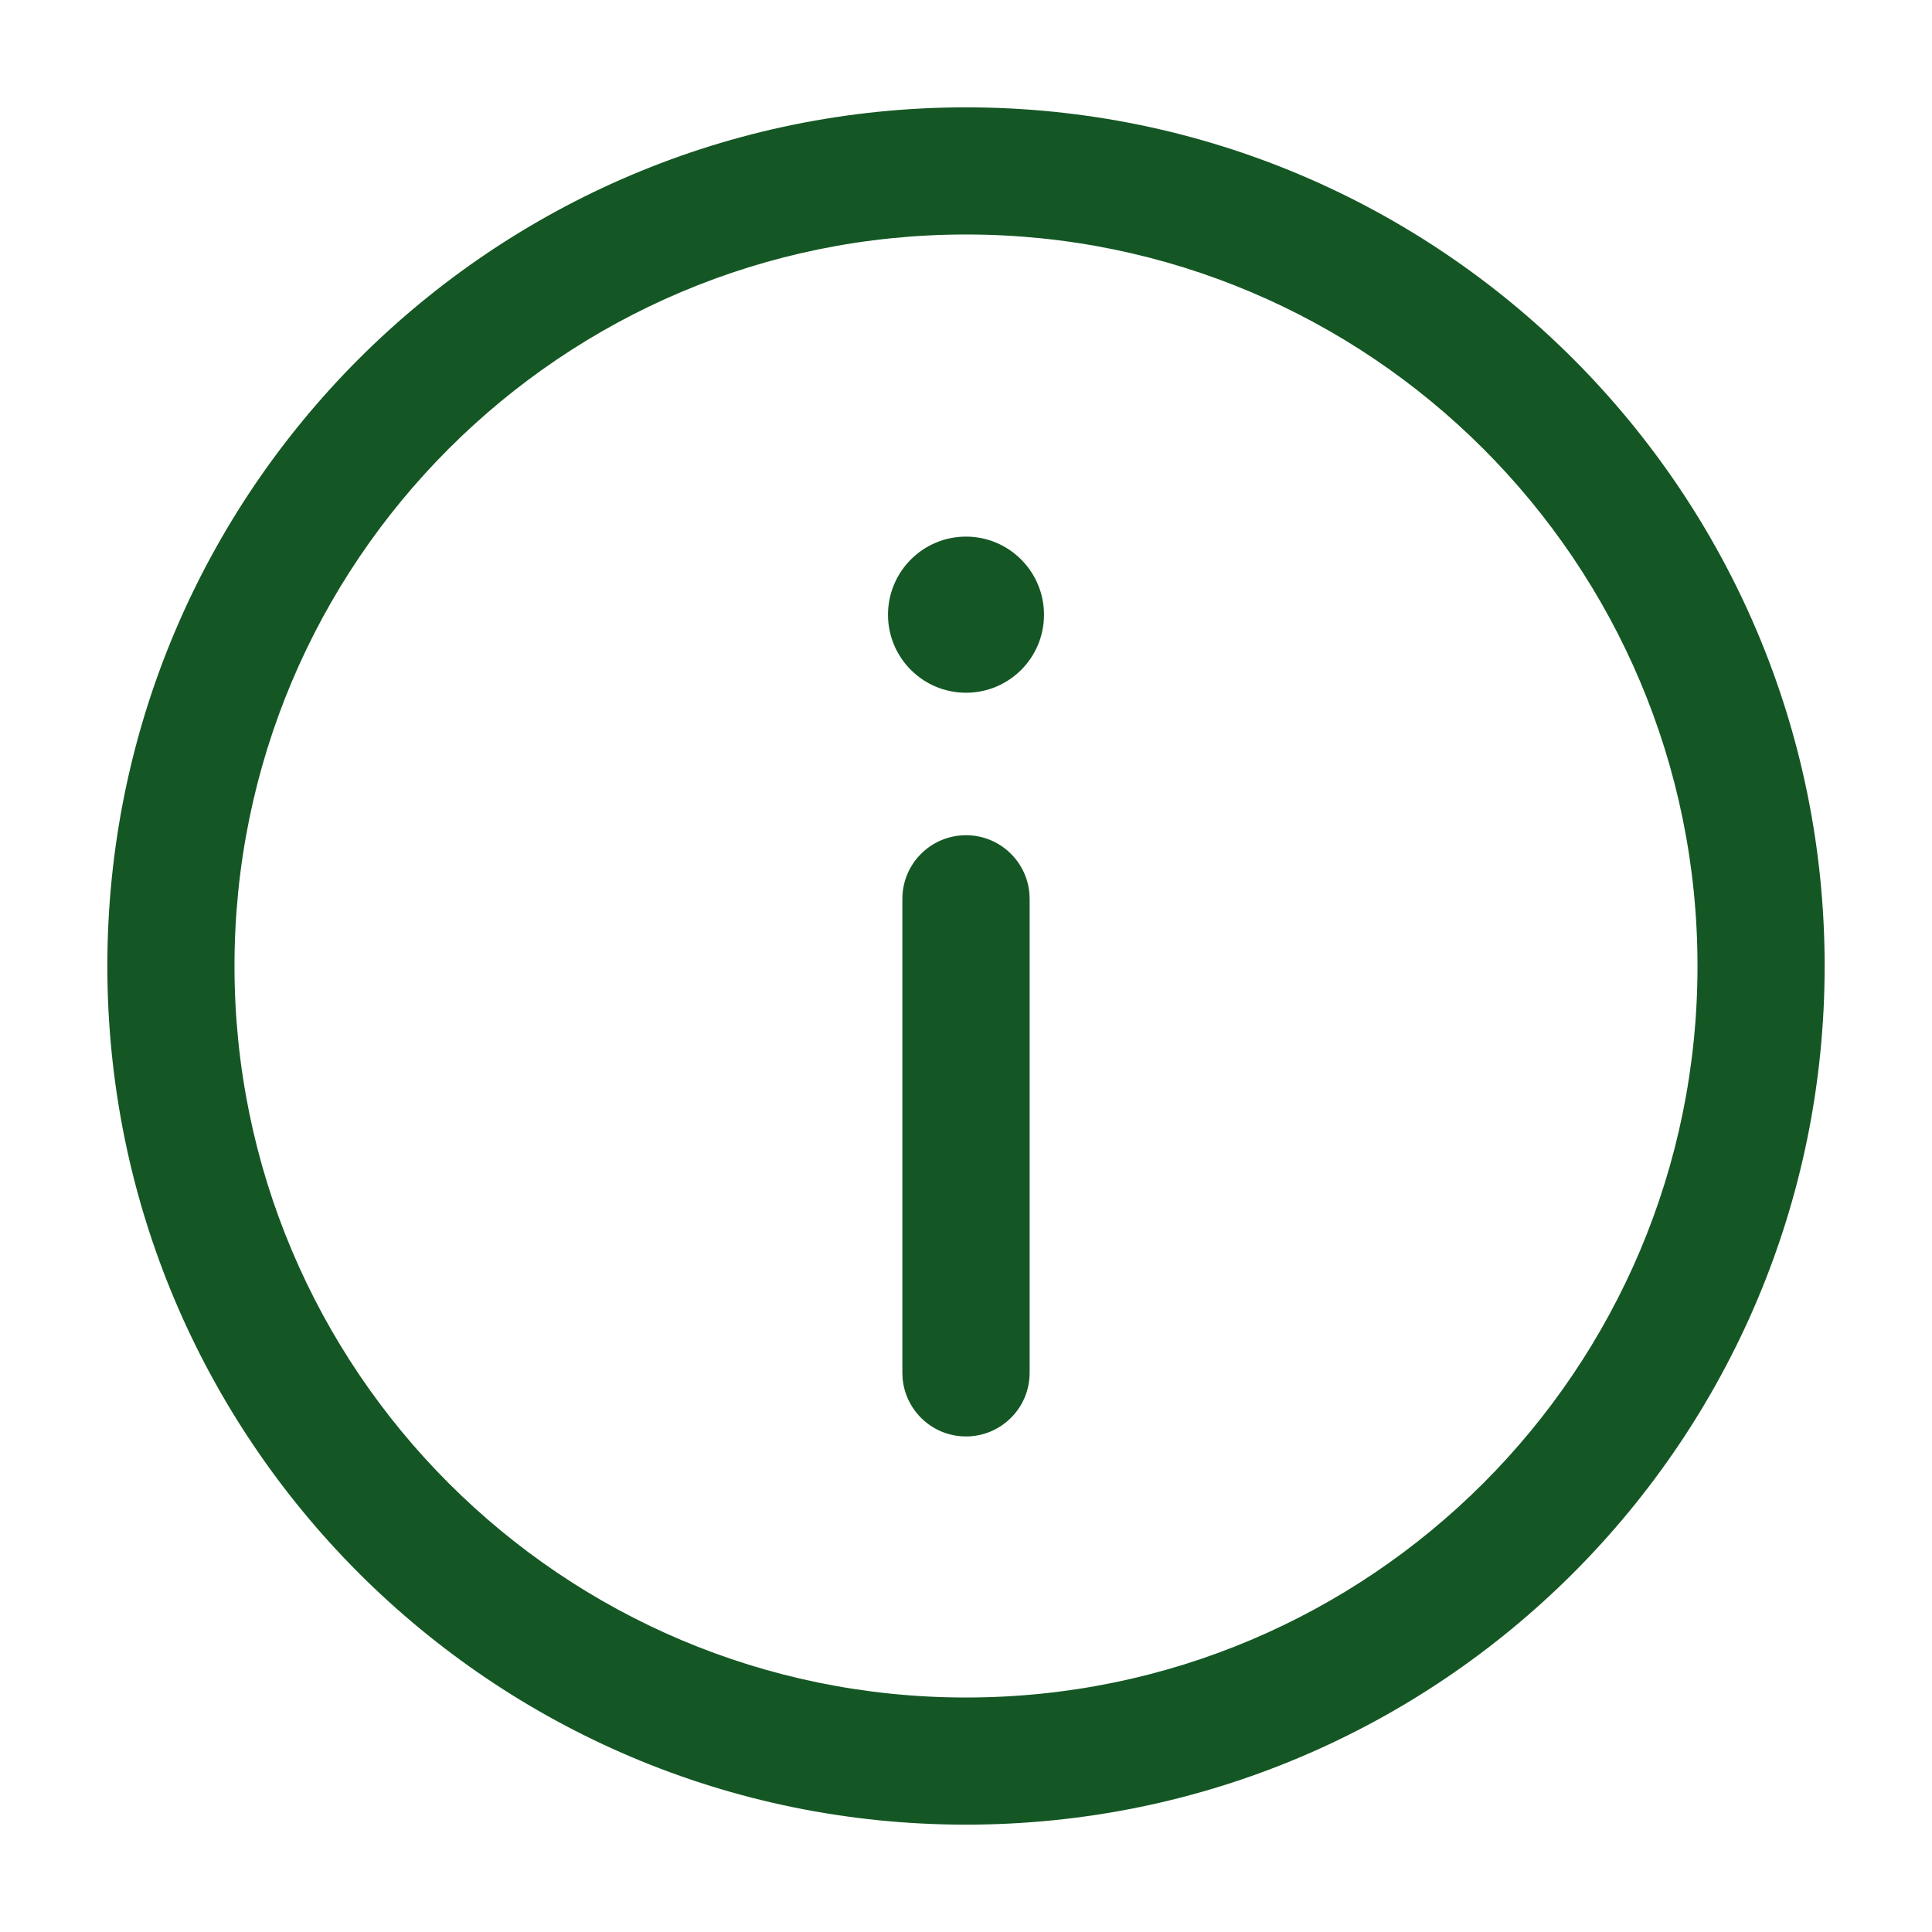 <svg width="16" height="16" viewBox="0 0 16 16" fill="none" xmlns="http://www.w3.org/2000/svg">
<g clip-path="url(#clip0_15_6)">
<path fill-rule="evenodd" clip-rule="evenodd" d="M8 0.889C11.927 0.889 15.111 4.073 15.111 8C15.111 11.927 11.927 15.111 8 15.111C4.073 15.111 0.889 11.927 0.889 8C0.889 4.073 4.073 0.889 8 0.889ZM8 1.942C4.654 1.942 1.942 4.654 1.942 8C1.942 11.346 4.654 14.058 8 14.058C11.346 14.058 14.058 11.346 14.058 8C14.058 4.654 11.346 1.942 8 1.942V1.942ZM8 6.917C8.275 6.917 8.5 7.127 8.525 7.396L8.527 7.444V11.369C8.527 11.66 8.291 11.896 8 11.896C7.725 11.896 7.5 11.686 7.475 11.417L7.473 11.369V7.444C7.473 7.153 7.709 6.917 8 6.917V6.917ZM8 4.444C8.357 4.444 8.646 4.734 8.646 5.091C8.646 5.448 8.357 5.737 8 5.737C7.643 5.737 7.354 5.447 7.354 5.091C7.354 4.734 7.643 4.444 8 4.444Z" fill="#155724"/>
</g>
<defs>
<clipPath id="clip0_15_6">
<rect width="16" height="16" fill="white"/>
</clipPath>
</defs>
</svg>
